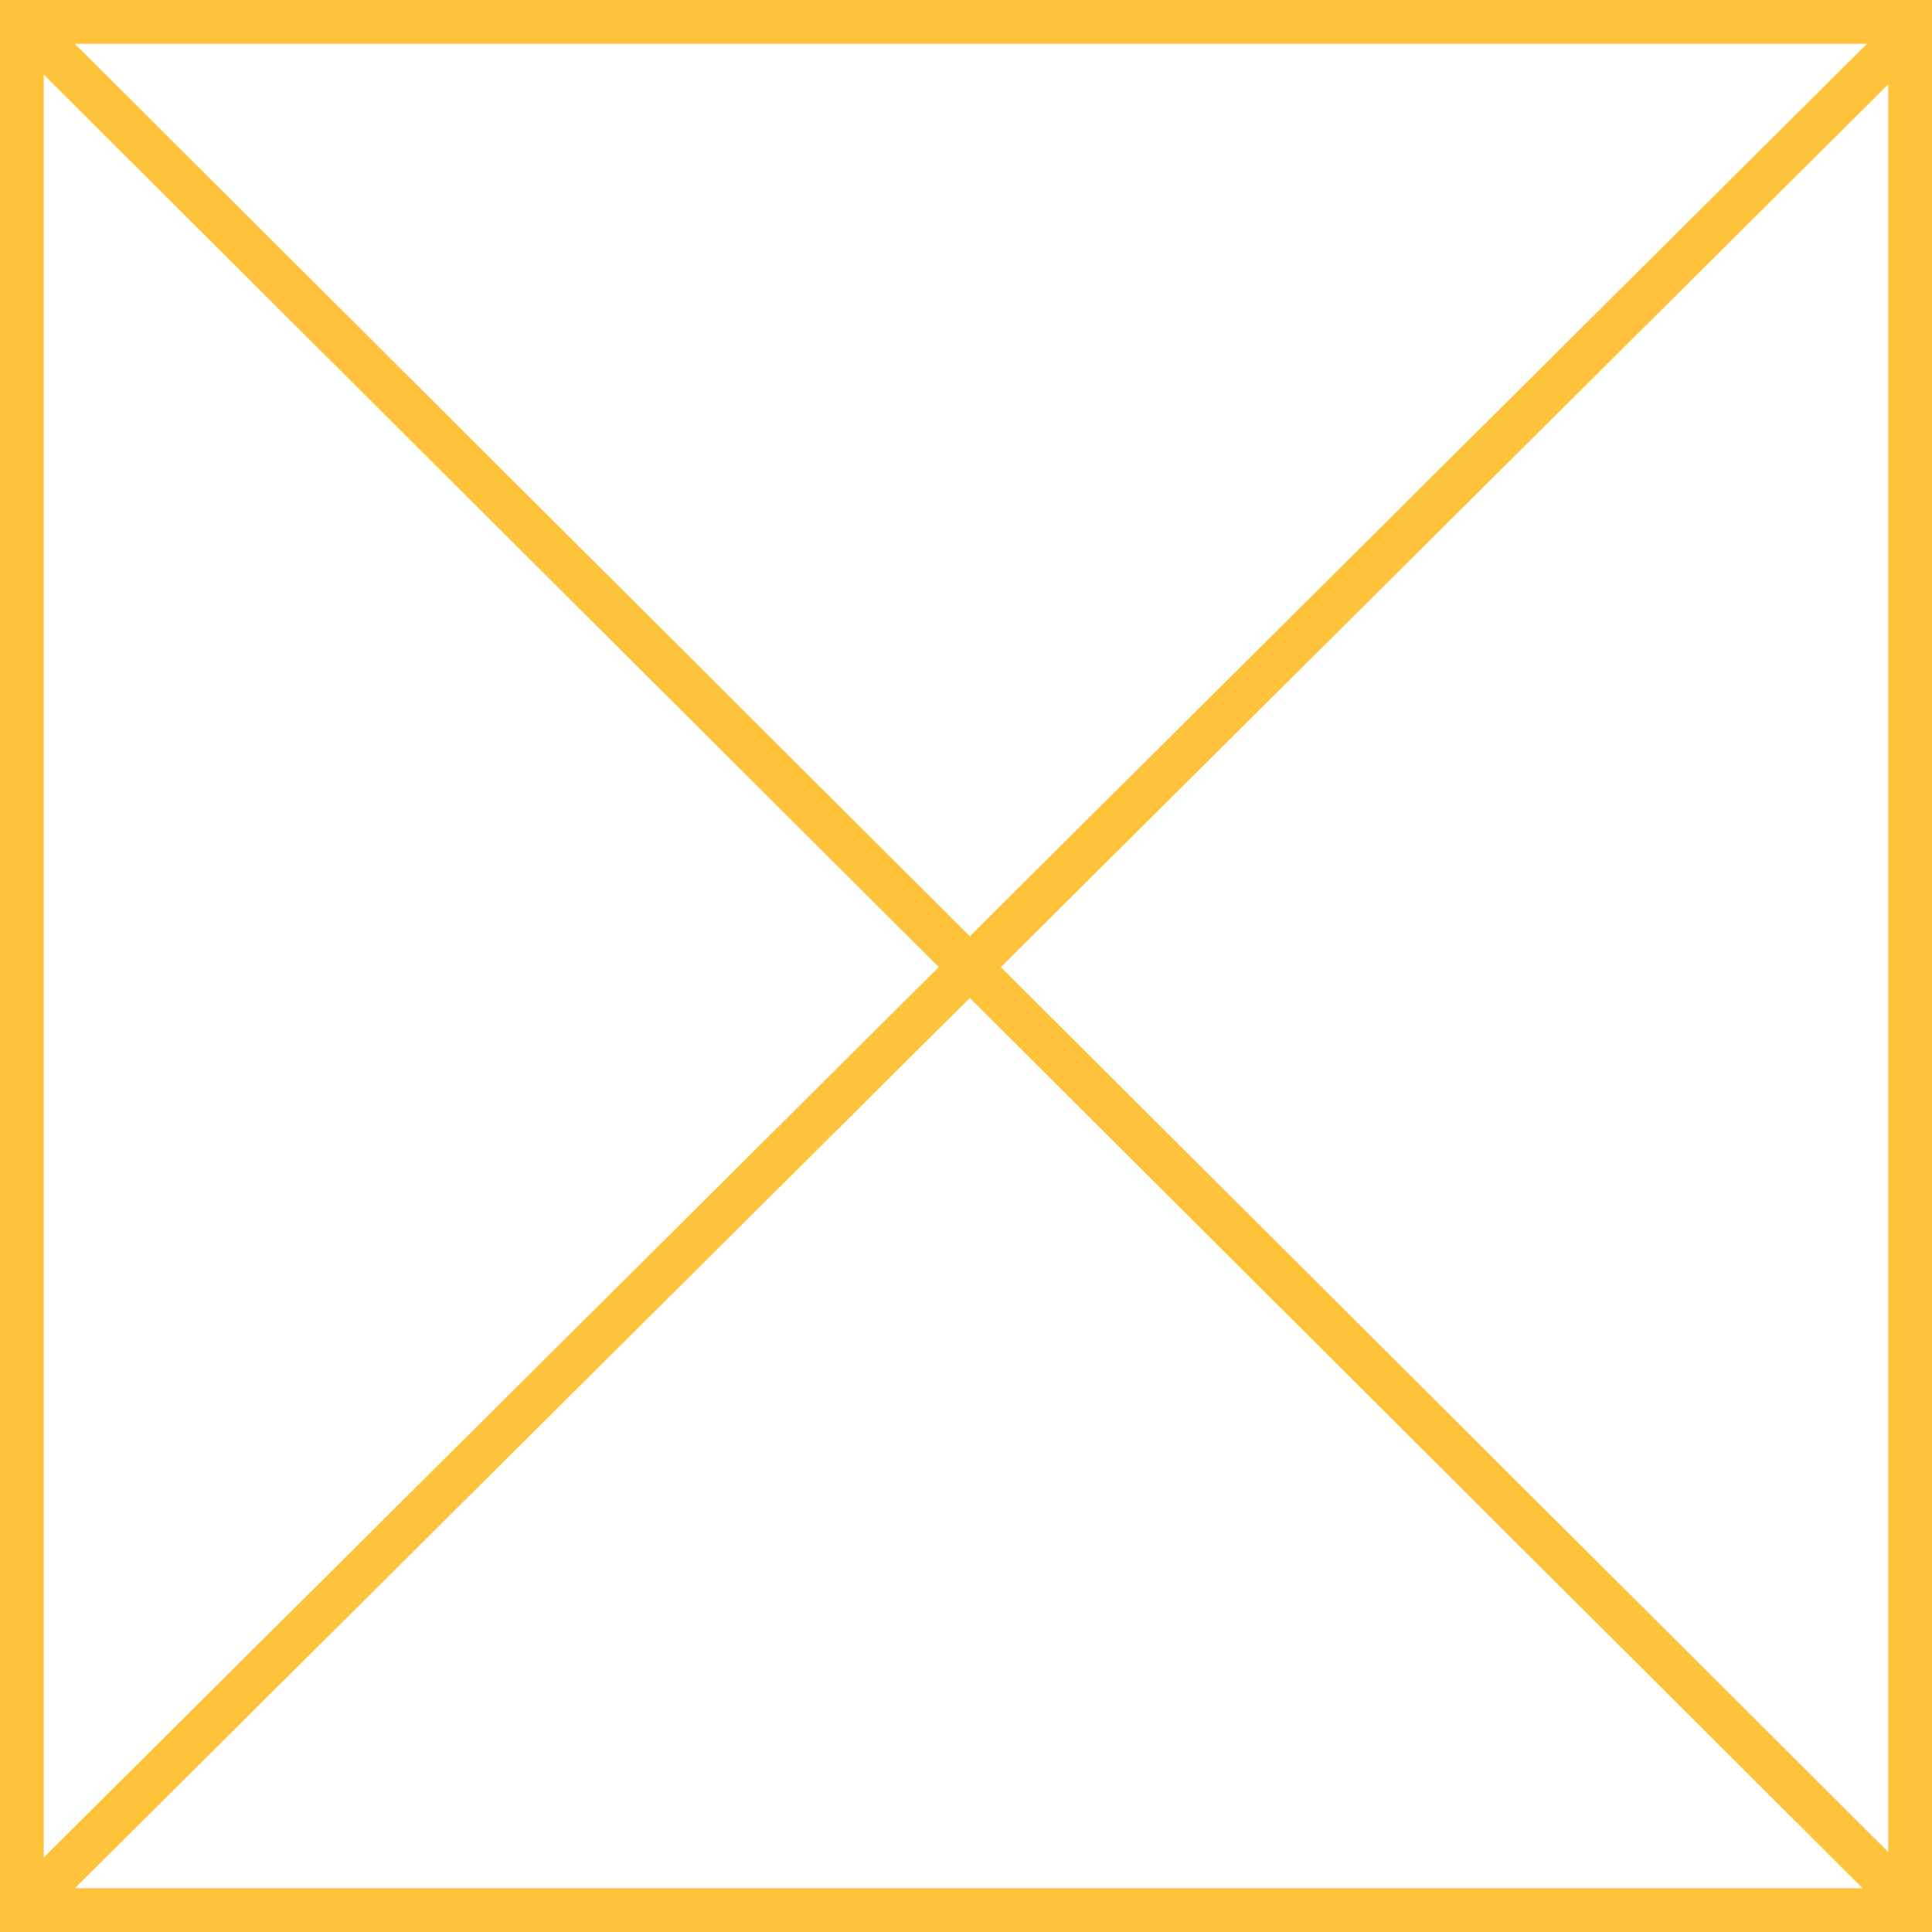 <svg id="SECTOR-PICTO" xmlns="http://www.w3.org/2000/svg" width="44.147" height="44.147" viewBox="0 0 44.147 44.147">
  <line id="Line_563" data-name="Line 563" x1="42.965" y2="42.74" transform="translate(0.744 0.663)" fill="none" stroke="#ffc33b" stroke-width="1"/>
  <line id="Line_564" data-name="Line 564" x1="42.965" y1="42.841" transform="translate(0.744 0.744)" fill="none" stroke="#ffc33b" stroke-width="1"/>
  <g id="Rectangle_2310" data-name="Rectangle 2310" fill="none" stroke="#ffc33b" stroke-width="1">
    <rect width="44.147" height="44.147" stroke="none"/>
    <rect x="0.5" y="0.5" width="43.147" height="43.147" fill="none"/>
  </g>
</svg>
